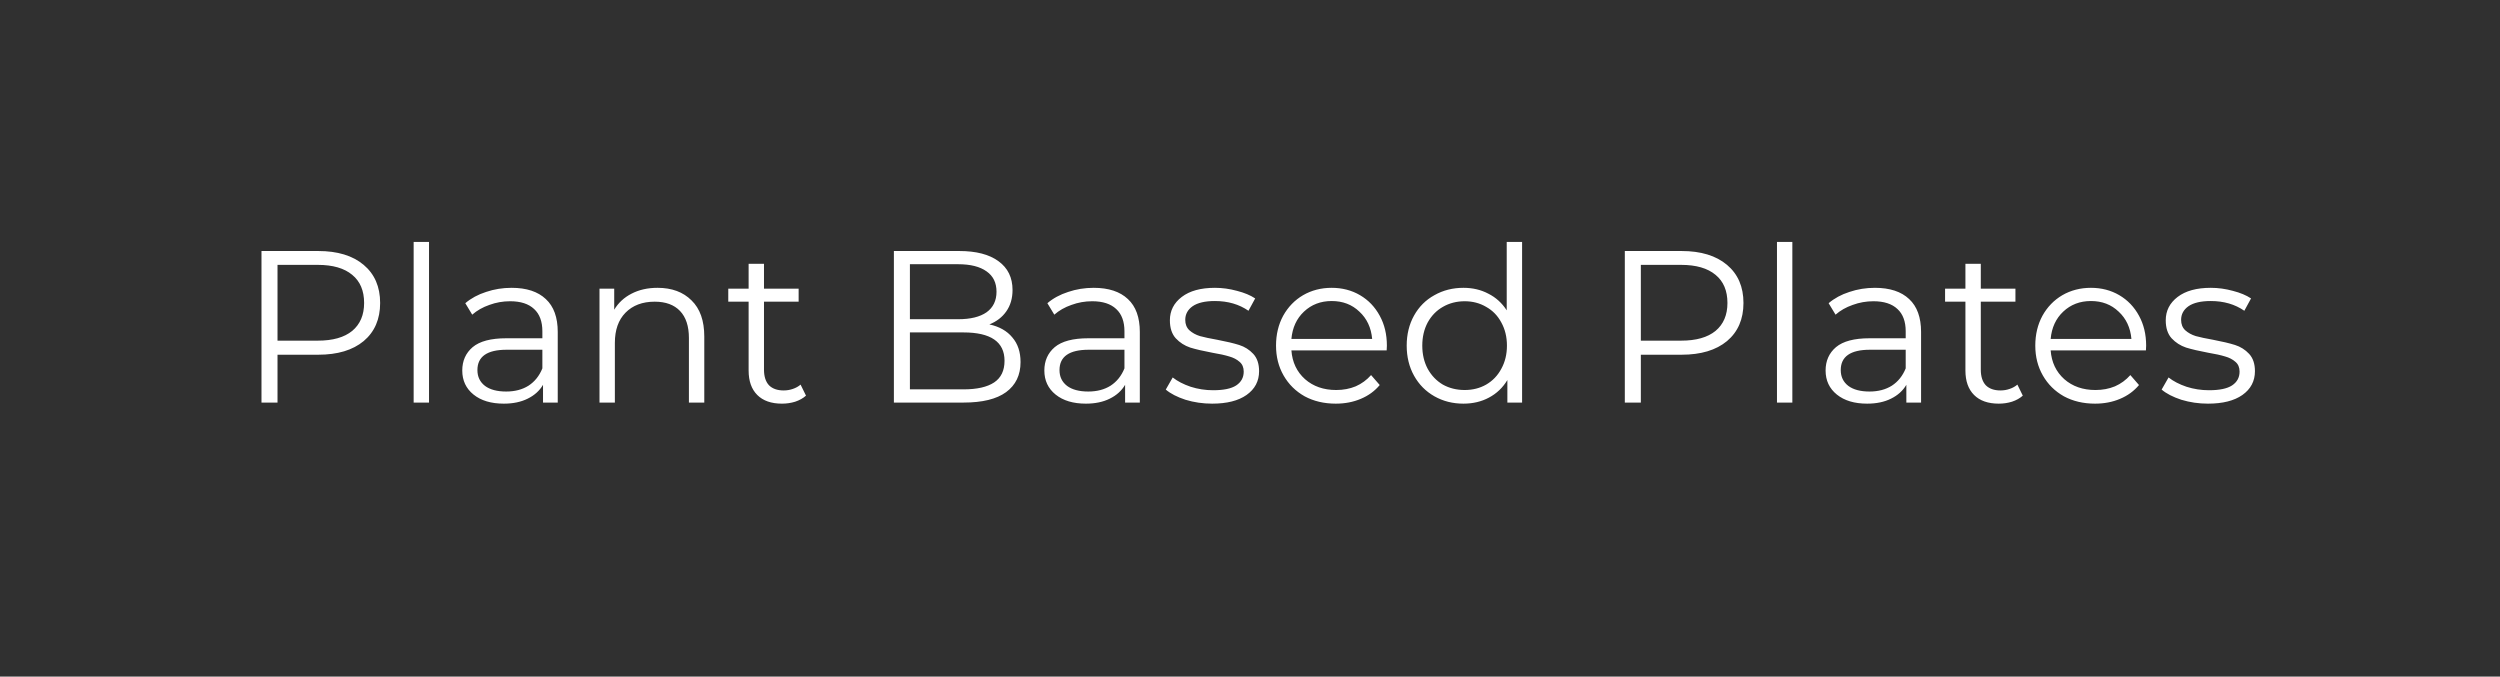 <svg width="739" height="200" viewBox="0 0 739 200" fill="none" xmlns="http://www.w3.org/2000/svg">
<rect width="739" height="200" fill="#303030"/>
<path d="M94.064 74.2C99.781 74.2 104.261 75.565 107.504 78.296C110.747 81.027 112.368 84.781 112.368 89.56C112.368 94.339 110.747 98.093 107.504 100.824C104.261 103.512 99.781 104.856 94.064 104.856H82.032V119H77.296V74.2H94.064ZM93.936 100.696C98.373 100.696 101.765 99.736 104.112 97.816C106.459 95.853 107.632 93.101 107.632 89.56C107.632 85.933 106.459 83.16 104.112 81.24C101.765 79.277 98.373 78.296 93.936 78.296H82.032V100.696H93.936ZM122.274 71.512H126.818V119H122.274V71.512ZM151.237 85.08C155.632 85.08 159.002 86.189 161.349 88.408C163.696 90.584 164.869 93.827 164.869 98.136V119H160.517V113.752C159.493 115.501 157.978 116.867 155.973 117.848C154.01 118.829 151.664 119.32 148.933 119.32C145.178 119.32 142.192 118.424 139.973 116.632C137.754 114.84 136.645 112.472 136.645 109.528C136.645 106.669 137.669 104.365 139.717 102.616C141.808 100.867 145.114 99.992 149.637 99.992H160.325V97.944C160.325 95.043 159.514 92.845 157.893 91.352C156.272 89.816 153.904 89.048 150.789 89.048C148.656 89.048 146.608 89.411 144.645 90.136C142.682 90.819 140.997 91.779 139.589 93.016L137.541 89.624C139.248 88.173 141.296 87.064 143.685 86.296C146.074 85.485 148.592 85.08 151.237 85.08ZM149.637 115.736C152.197 115.736 154.394 115.16 156.229 114.008C158.064 112.813 159.429 111.107 160.325 108.888V103.384H149.765C144.005 103.384 141.125 105.389 141.125 109.4C141.125 111.363 141.872 112.92 143.365 114.072C144.858 115.181 146.949 115.736 149.637 115.736ZM194.363 85.08C198.587 85.08 201.936 86.317 204.411 88.792C206.928 91.224 208.187 94.787 208.187 99.48V119H203.643V99.928C203.643 96.429 202.768 93.763 201.019 91.928C199.27 90.093 196.774 89.176 193.531 89.176C189.904 89.176 187.024 90.264 184.891 92.44C182.8 94.573 181.755 97.539 181.755 101.336V119H177.211V85.336H181.563V91.544C182.8 89.496 184.507 87.917 186.683 86.808C188.902 85.656 191.462 85.08 194.363 85.08ZM238.252 116.952C237.398 117.72 236.332 118.317 235.052 118.744C233.814 119.128 232.513 119.32 231.148 119.32C227.99 119.32 225.558 118.467 223.852 116.76C222.145 115.053 221.292 112.643 221.292 109.528V89.176H215.276V85.336H221.292V77.976H225.836V85.336H236.076V89.176H225.836V109.272C225.836 111.277 226.326 112.813 227.308 113.88C228.332 114.904 229.782 115.416 231.66 115.416C232.598 115.416 233.494 115.267 234.348 114.968C235.244 114.669 236.012 114.243 236.652 113.688L238.252 116.952ZM292.458 95.896C295.402 96.536 297.663 97.816 299.242 99.736C300.863 101.613 301.674 104.045 301.674 107.032C301.674 110.872 300.244 113.837 297.386 115.928C294.57 117.976 290.388 119 284.842 119H264.234V74.2H283.562C288.554 74.2 292.415 75.203 295.146 77.208C297.919 79.213 299.306 82.051 299.306 85.72C299.306 88.195 298.687 90.307 297.45 92.056C296.255 93.763 294.591 95.043 292.458 95.896ZM268.97 78.104V94.36H283.242C286.868 94.36 289.663 93.677 291.626 92.312C293.588 90.904 294.569 88.877 294.569 86.232C294.569 83.587 293.588 81.581 291.626 80.216C289.663 78.808 286.868 78.104 283.242 78.104H268.97ZM284.778 115.096C288.788 115.096 291.818 114.413 293.866 113.048C295.914 111.683 296.938 109.549 296.938 106.648C296.938 101.059 292.884 98.264 284.778 98.264H268.97V115.096H284.778ZM323.3 85.08C327.694 85.08 331.065 86.189 333.412 88.408C335.758 90.584 336.932 93.827 336.932 98.136V119H332.58V113.752C331.556 115.501 330.041 116.867 328.036 117.848C326.073 118.829 323.726 119.32 320.996 119.32C317.241 119.32 314.254 118.424 312.036 116.632C309.817 114.84 308.708 112.472 308.708 109.528C308.708 106.669 309.732 104.365 311.78 102.616C313.87 100.867 317.177 99.992 321.7 99.992H332.388V97.944C332.388 95.043 331.577 92.845 329.956 91.352C328.334 89.816 325.966 89.048 322.852 89.048C320.718 89.048 318.67 89.411 316.708 90.136C314.745 90.819 313.06 91.779 311.652 93.016L309.604 89.624C311.31 88.173 313.358 87.064 315.748 86.296C318.137 85.485 320.654 85.08 323.3 85.08ZM321.7 115.736C324.26 115.736 326.457 115.16 328.292 114.008C330.126 112.813 331.492 111.107 332.388 108.888V103.384H321.828C316.068 103.384 313.188 105.389 313.188 109.4C313.188 111.363 313.934 112.92 315.428 114.072C316.921 115.181 319.012 115.736 321.7 115.736ZM358.298 119.32C355.567 119.32 352.943 118.936 350.426 118.168C347.951 117.357 346.01 116.355 344.602 115.16L346.65 111.576C348.058 112.685 349.828 113.603 351.962 114.328C354.095 115.011 356.314 115.352 358.618 115.352C361.69 115.352 363.951 114.883 365.402 113.944C366.895 112.963 367.642 111.597 367.642 109.848C367.642 108.611 367.236 107.651 366.426 106.968C365.615 106.243 364.591 105.709 363.354 105.368C362.116 104.984 360.474 104.621 358.426 104.28C355.695 103.768 353.498 103.256 351.834 102.744C350.17 102.189 348.74 101.272 347.546 99.992C346.394 98.712 345.818 96.941 345.818 94.68C345.818 91.864 346.991 89.56 349.338 87.768C351.684 85.976 354.948 85.08 359.13 85.08C361.306 85.08 363.482 85.379 365.658 85.976C367.834 86.531 369.626 87.277 371.034 88.216L369.05 91.864C366.276 89.944 362.97 88.984 359.13 88.984C356.228 88.984 354.031 89.496 352.538 90.52C351.087 91.544 350.362 92.888 350.362 94.552C350.362 95.832 350.767 96.856 351.578 97.624C352.431 98.392 353.476 98.968 354.714 99.352C355.951 99.693 357.658 100.056 359.833 100.44C362.522 100.952 364.676 101.464 366.298 101.976C367.919 102.488 369.306 103.363 370.458 104.6C371.61 105.837 372.186 107.544 372.186 109.72C372.186 112.664 370.948 115.011 368.474 116.76C366.042 118.467 362.65 119.32 358.298 119.32ZM409.898 103.576H381.738C381.994 107.075 383.338 109.912 385.77 112.088C388.202 114.221 391.274 115.288 394.986 115.288C397.077 115.288 398.997 114.925 400.746 114.2C402.495 113.432 404.01 112.323 405.29 110.872L407.85 113.816C406.357 115.608 404.479 116.973 402.218 117.912C399.999 118.851 397.546 119.32 394.858 119.32C391.402 119.32 388.33 118.595 385.642 117.144C382.997 115.651 380.927 113.603 379.434 111C377.941 108.397 377.194 105.453 377.194 102.168C377.194 98.883 377.898 95.939 379.306 93.336C380.757 90.733 382.719 88.707 385.194 87.256C387.711 85.805 390.527 85.08 393.642 85.08C396.757 85.08 399.551 85.805 402.026 87.256C404.501 88.707 406.442 90.733 407.85 93.336C409.258 95.896 409.962 98.84 409.962 102.168L409.898 103.576ZM393.642 88.984C390.399 88.984 387.669 90.029 385.45 92.12C383.274 94.168 382.037 96.856 381.738 100.184H405.61C405.311 96.856 404.053 94.168 401.834 92.12C399.658 90.029 396.927 88.984 393.642 88.984ZM449.931 71.512V119H445.579V112.344C444.214 114.605 442.4 116.333 440.139 117.528C437.92 118.723 435.403 119.32 432.587 119.32C429.43 119.32 426.571 118.595 424.011 117.144C421.451 115.693 419.446 113.667 417.995 111.064C416.544 108.461 415.819 105.496 415.819 102.168C415.819 98.84 416.544 95.875 417.995 93.272C419.446 90.669 421.451 88.664 424.011 87.256C426.571 85.805 429.43 85.08 432.587 85.08C435.318 85.08 437.771 85.656 439.947 86.808C442.166 87.917 443.979 89.56 445.387 91.736V71.512H449.931ZM432.971 115.288C435.318 115.288 437.43 114.755 439.307 113.688C441.227 112.579 442.72 111.021 443.787 109.016C444.896 107.011 445.451 104.728 445.451 102.168C445.451 99.608 444.896 97.325 443.787 95.32C442.72 93.315 441.227 91.779 439.307 90.712C437.43 89.603 435.318 89.048 432.971 89.048C430.582 89.048 428.427 89.603 426.507 90.712C424.63 91.779 423.136 93.315 422.027 95.32C420.96 97.325 420.427 99.608 420.427 102.168C420.427 104.728 420.96 107.011 422.027 109.016C423.136 111.021 424.63 112.579 426.507 113.688C428.427 114.755 430.582 115.288 432.971 115.288ZM497.064 74.2C502.781 74.2 507.261 75.565 510.504 78.296C513.747 81.027 515.368 84.781 515.368 89.56C515.368 94.339 513.747 98.093 510.504 100.824C507.261 103.512 502.781 104.856 497.064 104.856H485.032V119H480.296V74.2H497.064ZM496.936 100.696C501.373 100.696 504.765 99.736 507.112 97.816C509.459 95.853 510.632 93.101 510.632 89.56C510.632 85.933 509.459 83.16 507.112 81.24C504.765 79.277 501.373 78.296 496.936 78.296H485.032V100.696H496.936ZM525.274 71.512H529.818V119H525.274V71.512ZM554.237 85.08C558.632 85.08 562.002 86.189 564.349 88.408C566.696 90.584 567.869 93.827 567.869 98.136V119H563.517V113.752C562.493 115.501 560.978 116.867 558.973 117.848C557.01 118.829 554.664 119.32 551.933 119.32C548.178 119.32 545.192 118.424 542.973 116.632C540.754 114.84 539.645 112.472 539.645 109.528C539.645 106.669 540.669 104.365 542.717 102.616C544.808 100.867 548.114 99.992 552.637 99.992H563.325V97.944C563.325 95.043 562.514 92.845 560.893 91.352C559.272 89.816 556.904 89.048 553.789 89.048C551.656 89.048 549.608 89.411 547.645 90.136C545.682 90.819 543.997 91.779 542.589 93.016L540.541 89.624C542.248 88.173 544.296 87.064 546.685 86.296C549.074 85.485 551.592 85.08 554.237 85.08ZM552.637 115.736C555.197 115.736 557.394 115.16 559.229 114.008C561.064 112.813 562.429 111.107 563.325 108.888V103.384H552.765C547.005 103.384 544.125 105.389 544.125 109.4C544.125 111.363 544.872 112.92 546.365 114.072C547.858 115.181 549.949 115.736 552.637 115.736ZM597.939 116.952C597.086 117.72 596.019 118.317 594.739 118.744C593.502 119.128 592.2 119.32 590.835 119.32C587.678 119.32 585.246 118.467 583.539 116.76C581.832 115.053 580.979 112.643 580.979 109.528V89.176H574.963V85.336H580.979V77.976H585.523V85.336H595.763V89.176H585.523V109.272C585.523 111.277 586.014 112.813 586.995 113.88C588.019 114.904 589.47 115.416 591.347 115.416C592.286 115.416 593.182 115.267 594.035 114.968C594.931 114.669 595.699 114.243 596.339 113.688L597.939 116.952ZM634.336 103.576H606.176C606.432 107.075 607.776 109.912 610.208 112.088C612.64 114.221 615.712 115.288 619.424 115.288C621.514 115.288 623.434 114.925 625.184 114.2C626.933 113.432 628.448 112.323 629.728 110.872L632.288 113.816C630.794 115.608 628.917 116.973 626.656 117.912C624.437 118.851 621.984 119.32 619.296 119.32C615.84 119.32 612.768 118.595 610.08 117.144C607.434 115.651 605.365 113.603 603.872 111C602.378 108.397 601.632 105.453 601.632 102.168C601.632 98.883 602.336 95.939 603.744 93.336C605.194 90.733 607.157 88.707 609.632 87.256C612.149 85.805 614.965 85.08 618.08 85.08C621.194 85.08 623.989 85.805 626.464 87.256C628.938 88.707 630.88 90.733 632.288 93.336C633.696 95.896 634.4 98.84 634.4 102.168L634.336 103.576ZM618.08 88.984C614.837 88.984 612.106 90.029 609.888 92.12C607.712 94.168 606.474 96.856 606.176 100.184H630.048C629.749 96.856 628.49 94.168 626.272 92.12C624.096 90.029 621.365 88.984 618.08 88.984ZM652.673 119.32C649.942 119.32 647.318 118.936 644.801 118.168C642.326 117.357 640.385 116.355 638.977 115.16L641.025 111.576C642.433 112.685 644.203 113.603 646.337 114.328C648.47 115.011 650.689 115.352 652.993 115.352C656.065 115.352 658.326 114.883 659.777 113.944C661.27 112.963 662.017 111.597 662.017 109.848C662.017 108.611 661.611 107.651 660.801 106.968C659.99 106.243 658.966 105.709 657.729 105.368C656.491 104.984 654.849 104.621 652.801 104.28C650.07 103.768 647.873 103.256 646.209 102.744C644.545 102.189 643.115 101.272 641.921 99.992C640.769 98.712 640.193 96.941 640.193 94.68C640.193 91.864 641.366 89.56 643.713 87.768C646.059 85.976 649.323 85.08 653.505 85.08C655.681 85.08 657.857 85.379 660.033 85.976C662.209 86.531 664.001 87.277 665.409 88.216L663.425 91.864C660.651 89.944 657.345 88.984 653.505 88.984C650.603 88.984 648.406 89.496 646.913 90.52C645.462 91.544 644.737 92.888 644.737 94.552C644.737 95.832 645.142 96.856 645.953 97.624C646.806 98.392 647.851 98.968 649.089 99.352C650.326 99.693 652.033 100.056 654.208 100.44C656.897 100.952 659.051 101.464 660.673 101.976C662.294 102.488 663.681 103.363 664.833 104.6C665.985 105.837 666.561 107.544 666.561 109.72C666.561 112.664 665.323 115.011 662.849 116.76C660.417 118.467 657.025 119.32 652.673 119.32Z" fill="white"/>
</svg>
